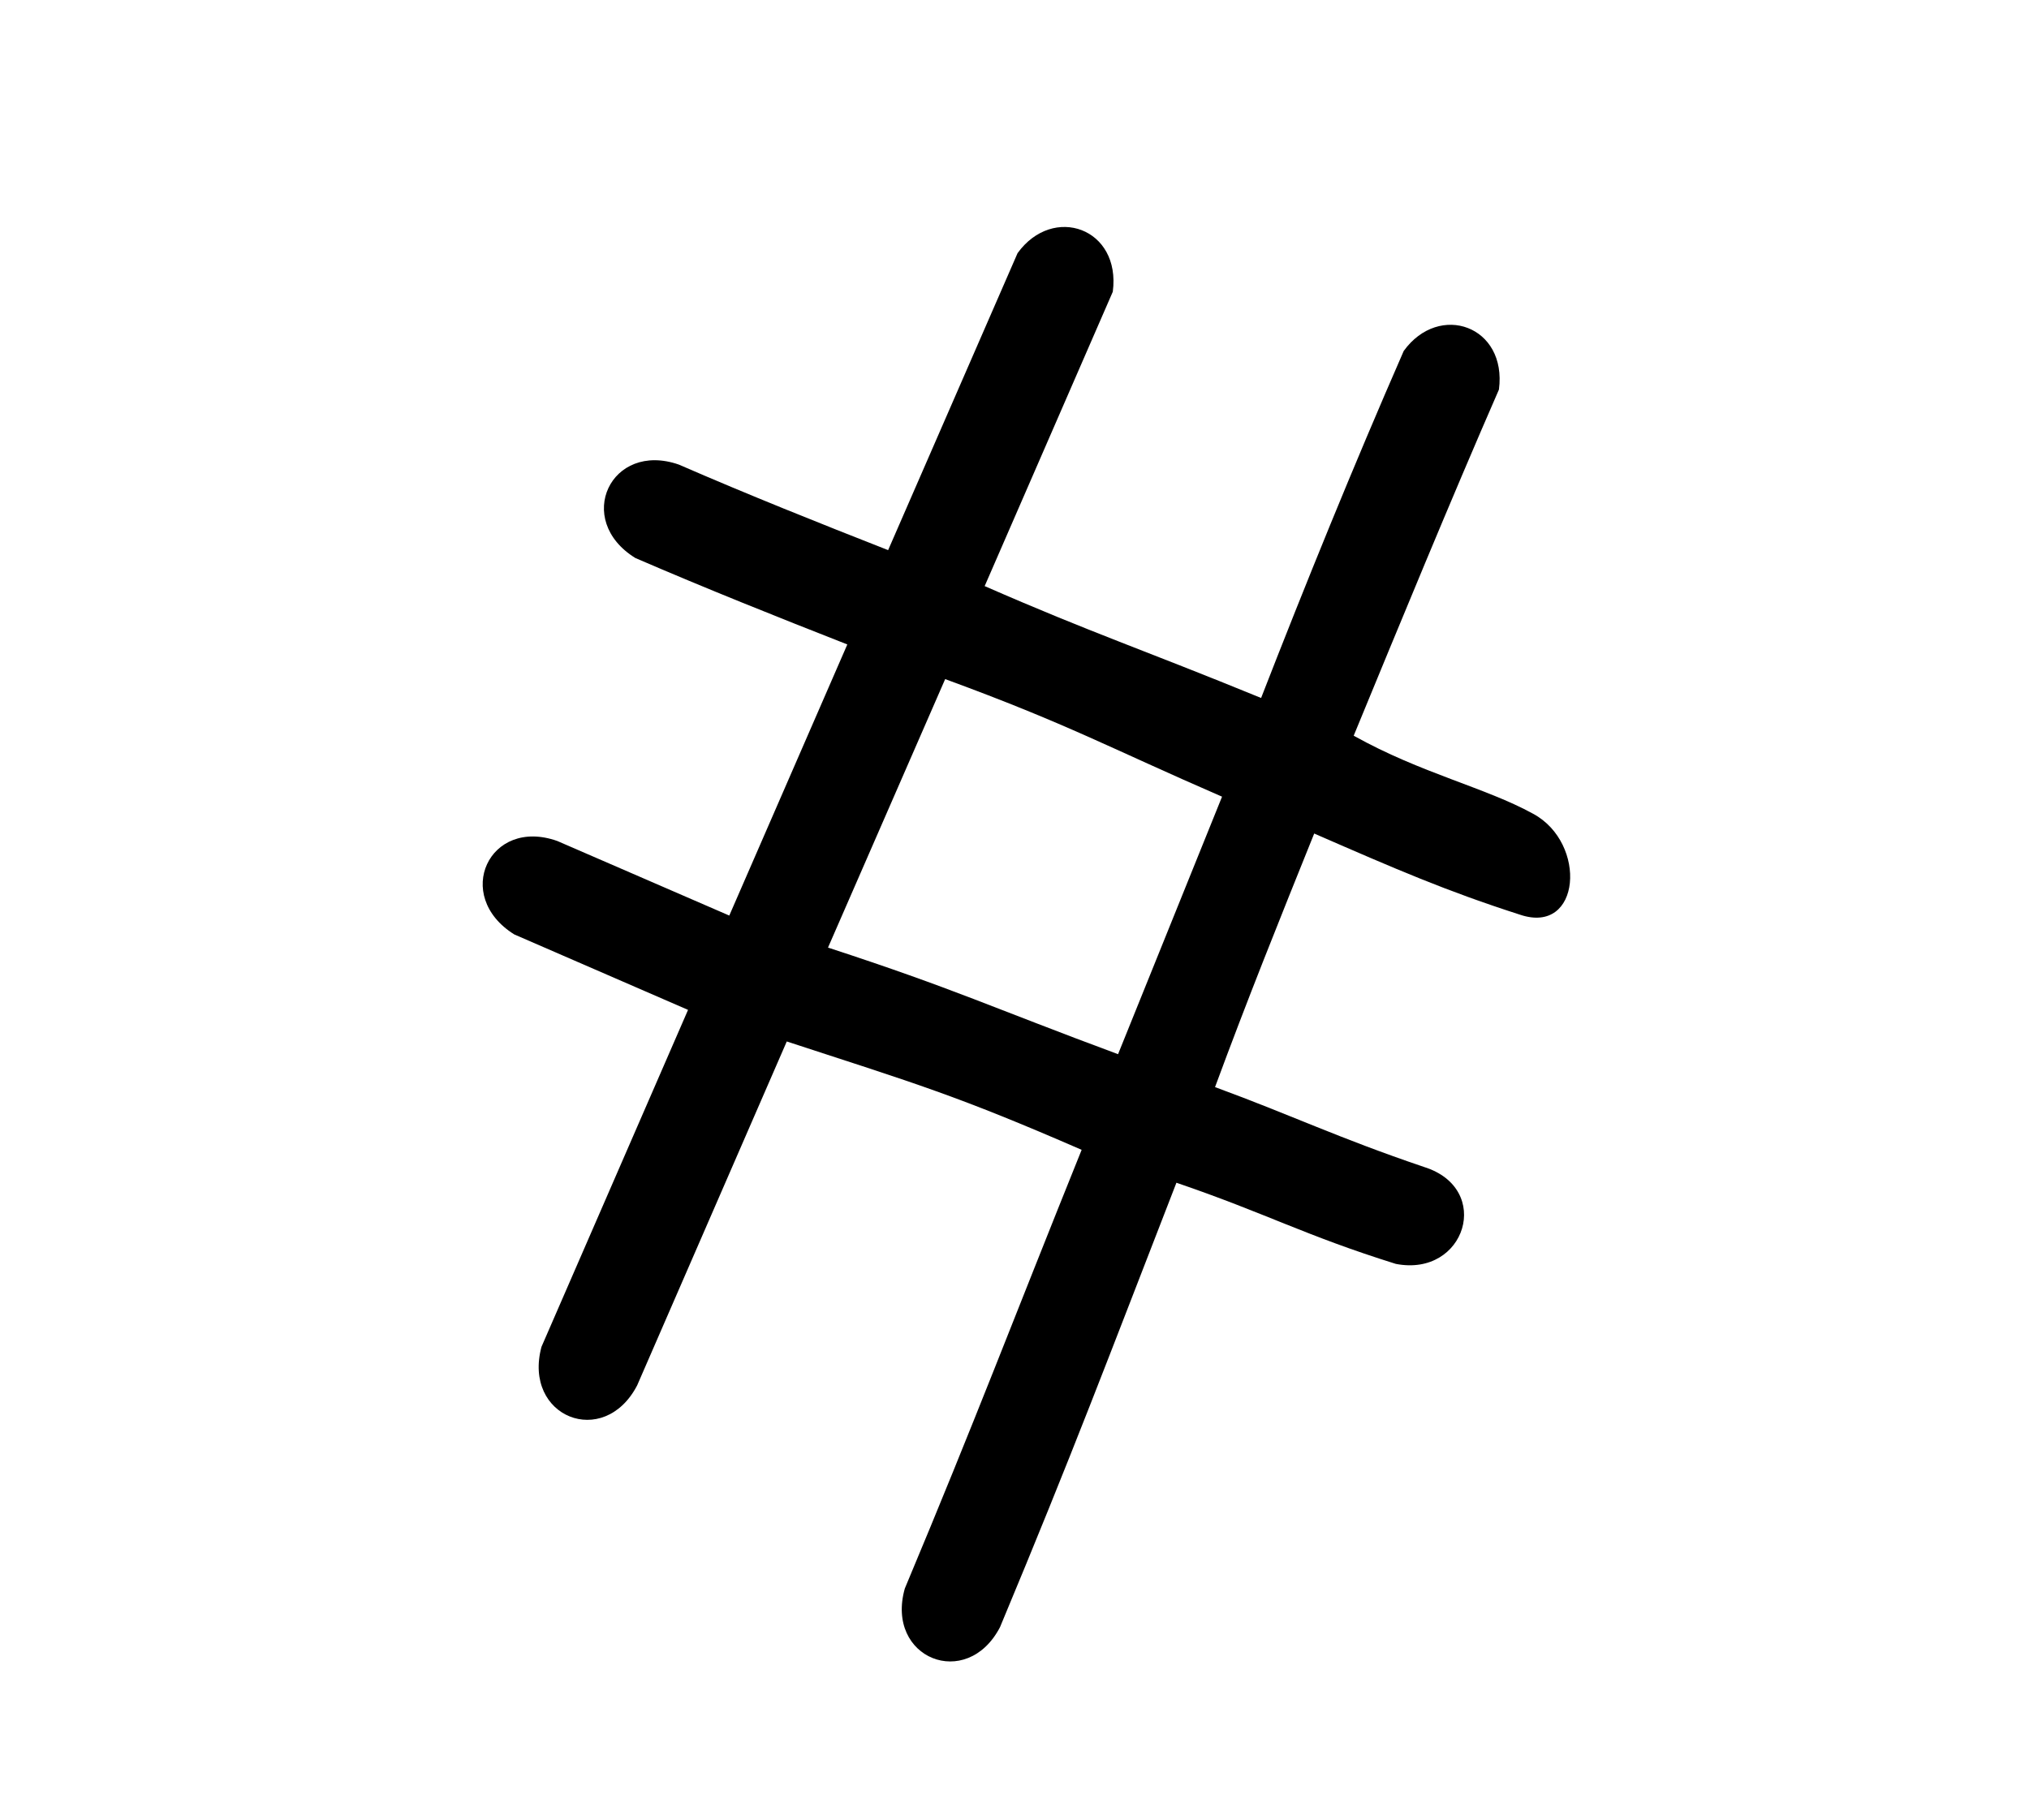 <?xml version="1.0" encoding="utf-8"?>
<!-- Generator: Adobe Illustrator 19.1.0, SVG Export Plug-In . SVG Version: 6.00 Build 0)  -->
<svg version="1.1" id="Capa_1" xmlns="http://www.w3.org/2000/svg" xmlns:xlink="http://www.w3.org/1999/xlink" x="0px" y="0px"
	 viewBox="0 0 462.4 414.9" style="enable-background:new 0 0 462.4 414.9;" xml:space="preserve">
<g>
	<path d="M127,191.7l39.2,17l26.9-61.8c-15.8-6.2-32.1-12.7-48.3-19.7c-14.1-8.7-5.6-26.7,9.9-21.3c16.1,7,31.9,13.3,47.7,19.5
		l29.5-67.7c8.1-11.2,23.6-5.7,21.7,8.8l-29.2,67.1c24.7,10.8,35.9,14.4,63,25.5c10.2-26.2,21-52.8,32.5-79.1
		c8.1-11.2,23.6-5.7,21.7,8.8c-11,25.2-22.8,53.9-33.1,78.9c15.4,8.6,30,11.8,40.9,17.8c12.4,6.7,10.9,27.7-3,23
		c-16.8-5.4-28.1-10.3-46.9-18.5c-7.9,19.6-15.3,38-22.6,57.8c18.2,6.7,27.6,11.4,47.6,18.2c15.8,4.9,9.5,25.2-6.4,22.1
		c-20.8-6.5-29.5-11.5-50-18.5c-15.7,40.4-23.5,61.3-40.2,101.3c-7.6,14.6-26.2,7.1-21.7-8.8c16.3-38.9,24.5-60.8,40.3-100
		c-28.5-12.4-37.5-15-67.2-24.7l-34.1,78.4c-7.6,14.6-26.1,7.2-21.8-8.8l33.4-76.8L117.2,213C103.1,204.2,111.5,186.2,127,191.7z
		 M188.7,216c29.1,9.5,37.5,13.7,66.1,24.3l23.7-58.7c-25.8-11.2-35-16.5-63.1-26.8L188.7,216z"/>
</g>
</svg>
